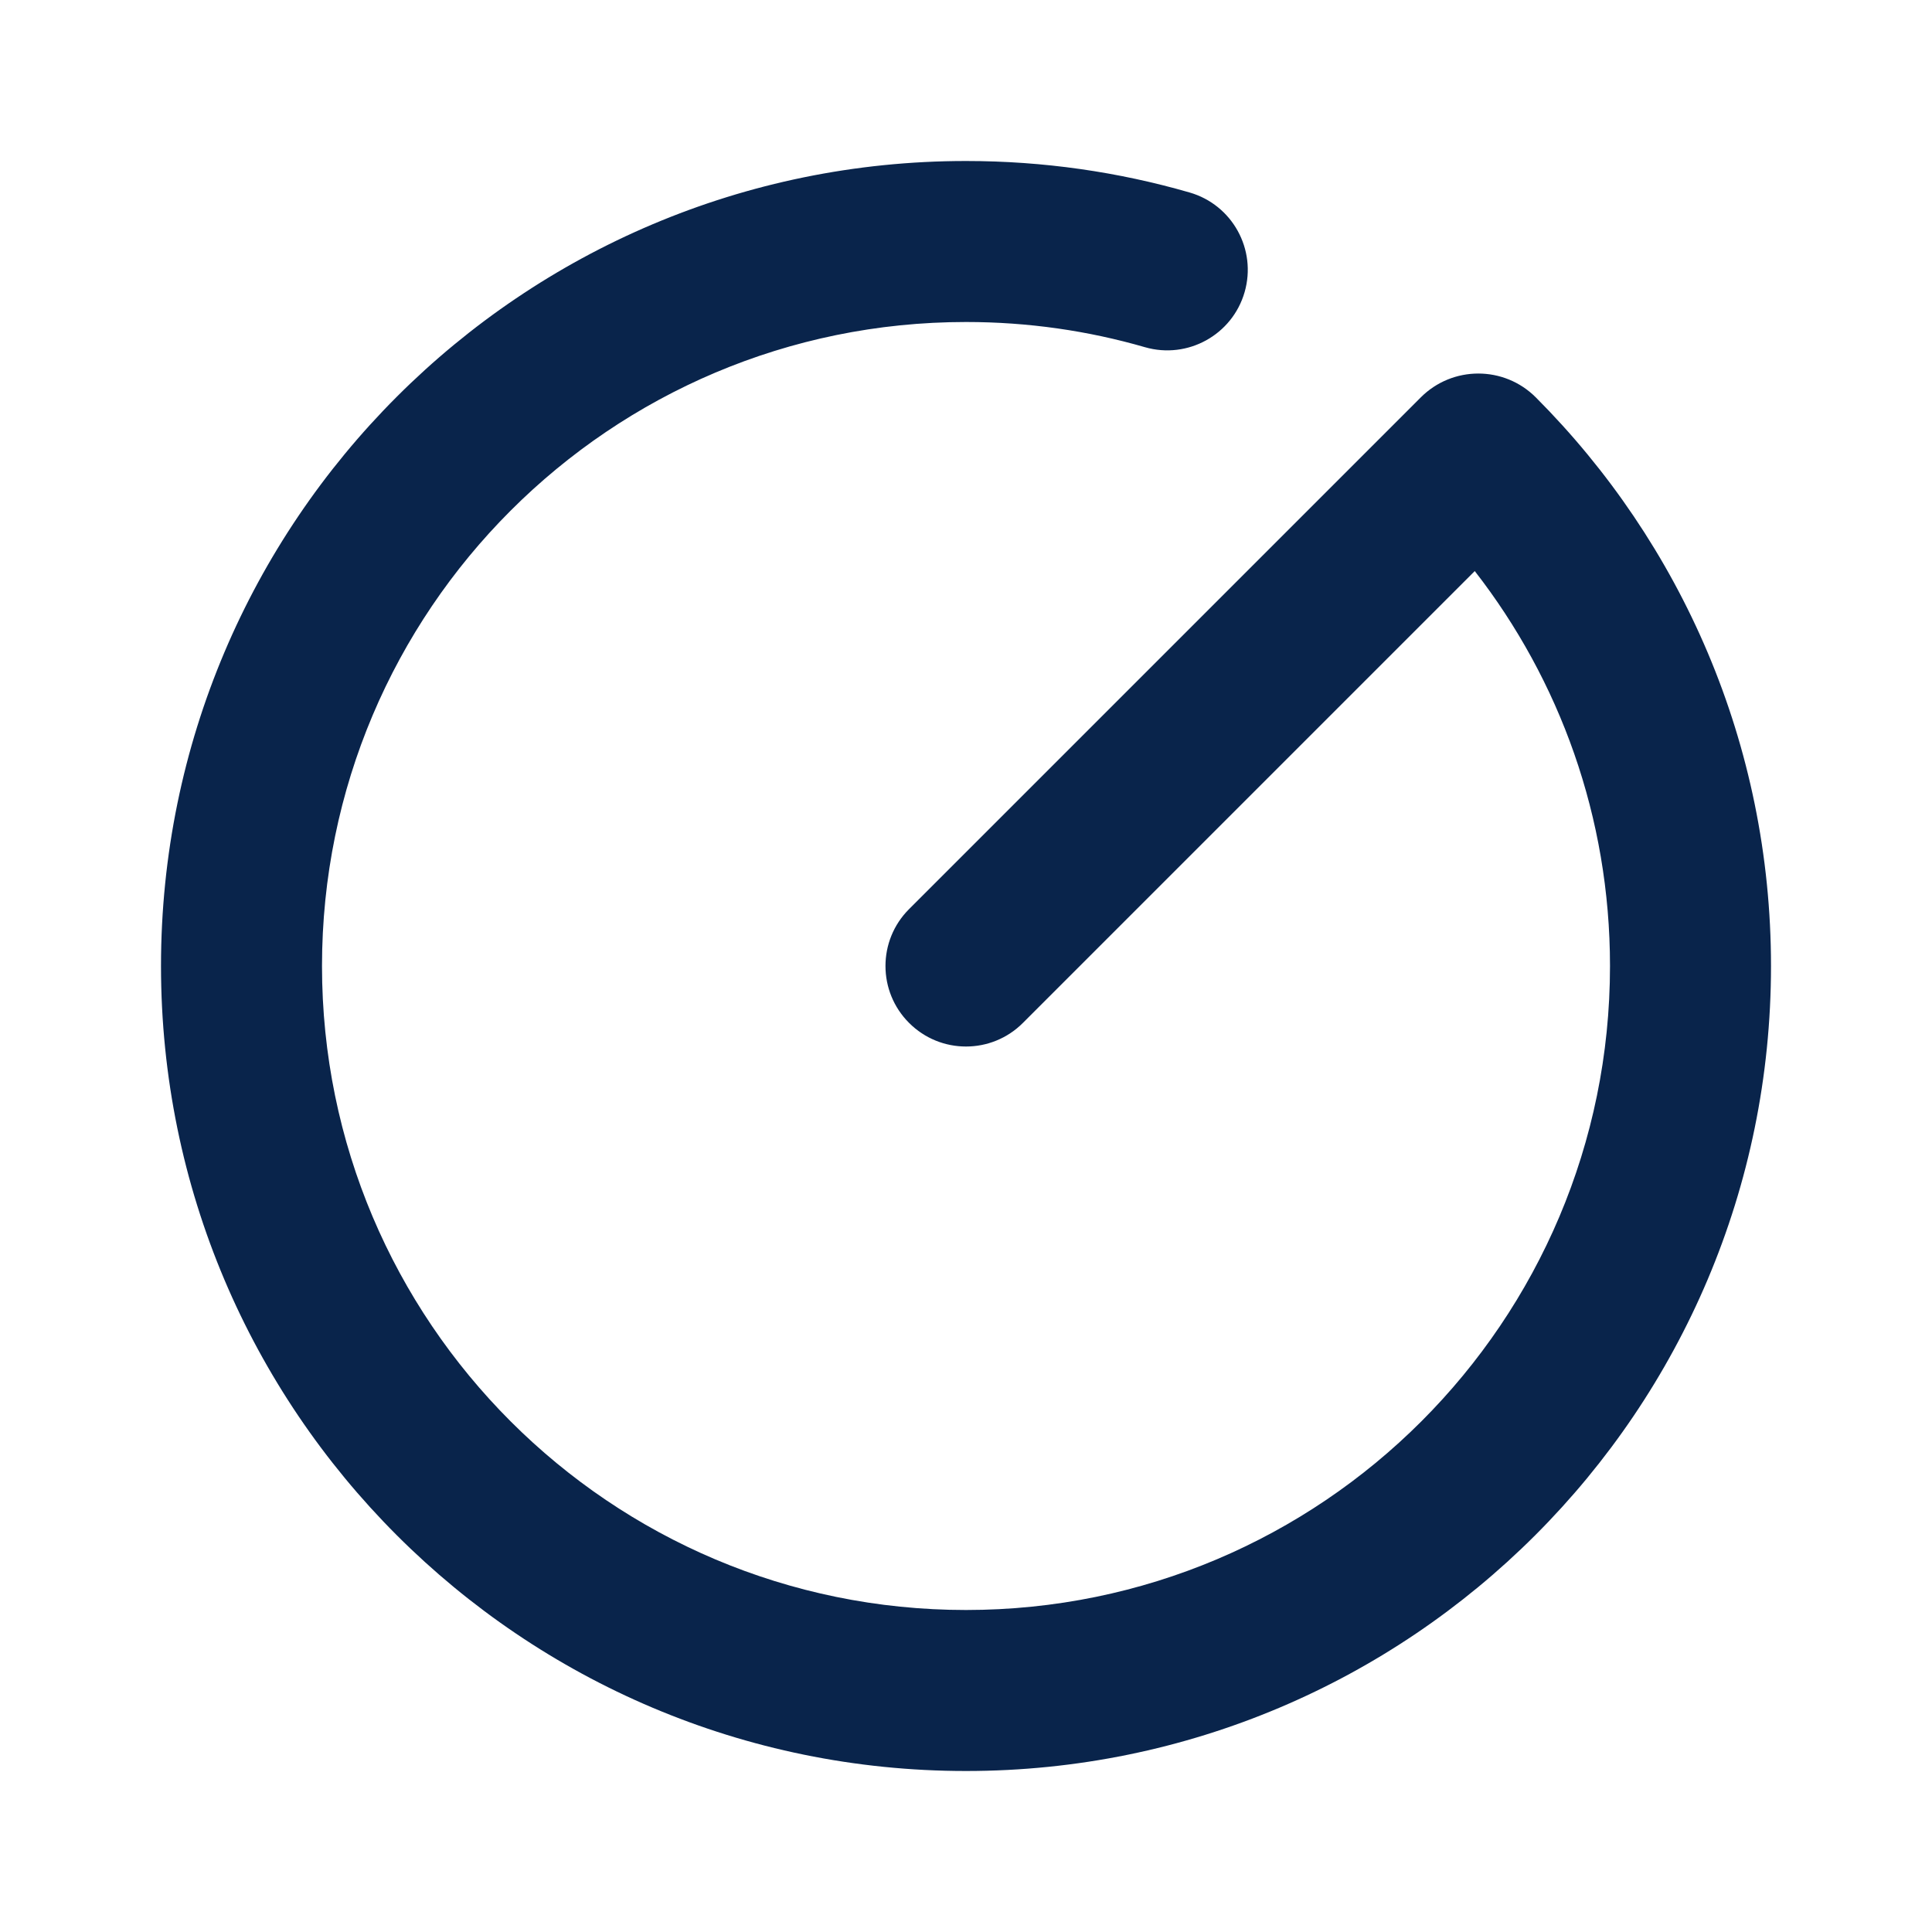 <?xml version="1.0" encoding="UTF-8"?>
<svg width="24px" height="24px" viewBox="0 0 24 24" version="1.1" xmlns="http://www.w3.org/2000/svg" xmlns:xlink="http://www.w3.org/1999/xlink">
    <title>scan_2_line</title>
    <g id="页面-1" stroke="none" stroke-width="1" fill="none" fill-rule="evenodd">
        <g id="Device" transform="translate(-576, -96)">
            <g id="scan_2_line" transform="translate(576, 96)">
                <rect id="矩形" fill-rule="nonzero" x="0" y="0" width="24" height="24"></rect>
                <path d="M12,4 C7.582,4 4,7.582 4,12 C4,16.418 7.582,20 12,20 C16.418,20 20,16.418 20,12 C20,10.151 19.374,8.449 18.32,7.094 L12.707,12.707 C12.317,13.098 11.683,13.098 11.293,12.707 C10.902,12.317 10.902,11.683 11.293,11.293 L17.65,4.936 C18.044,4.542 18.684,4.541 19.079,4.937 C20.883,6.745 22,9.243 22,12 C22,17.523 17.523,22 12,22 C6.477,22 2,17.523 2,12 C2,6.477 6.477,2 12,2 C12.962,2 13.894,2.136 14.777,2.391 C15.308,2.544 15.614,3.098 15.461,3.629 C15.308,4.16 14.753,4.466 14.223,4.313 C13.518,4.109 12.773,4 12,4 Z" id="路径" fill="#09244B"></path>
            </g>
        </g>
    </g>
</svg>